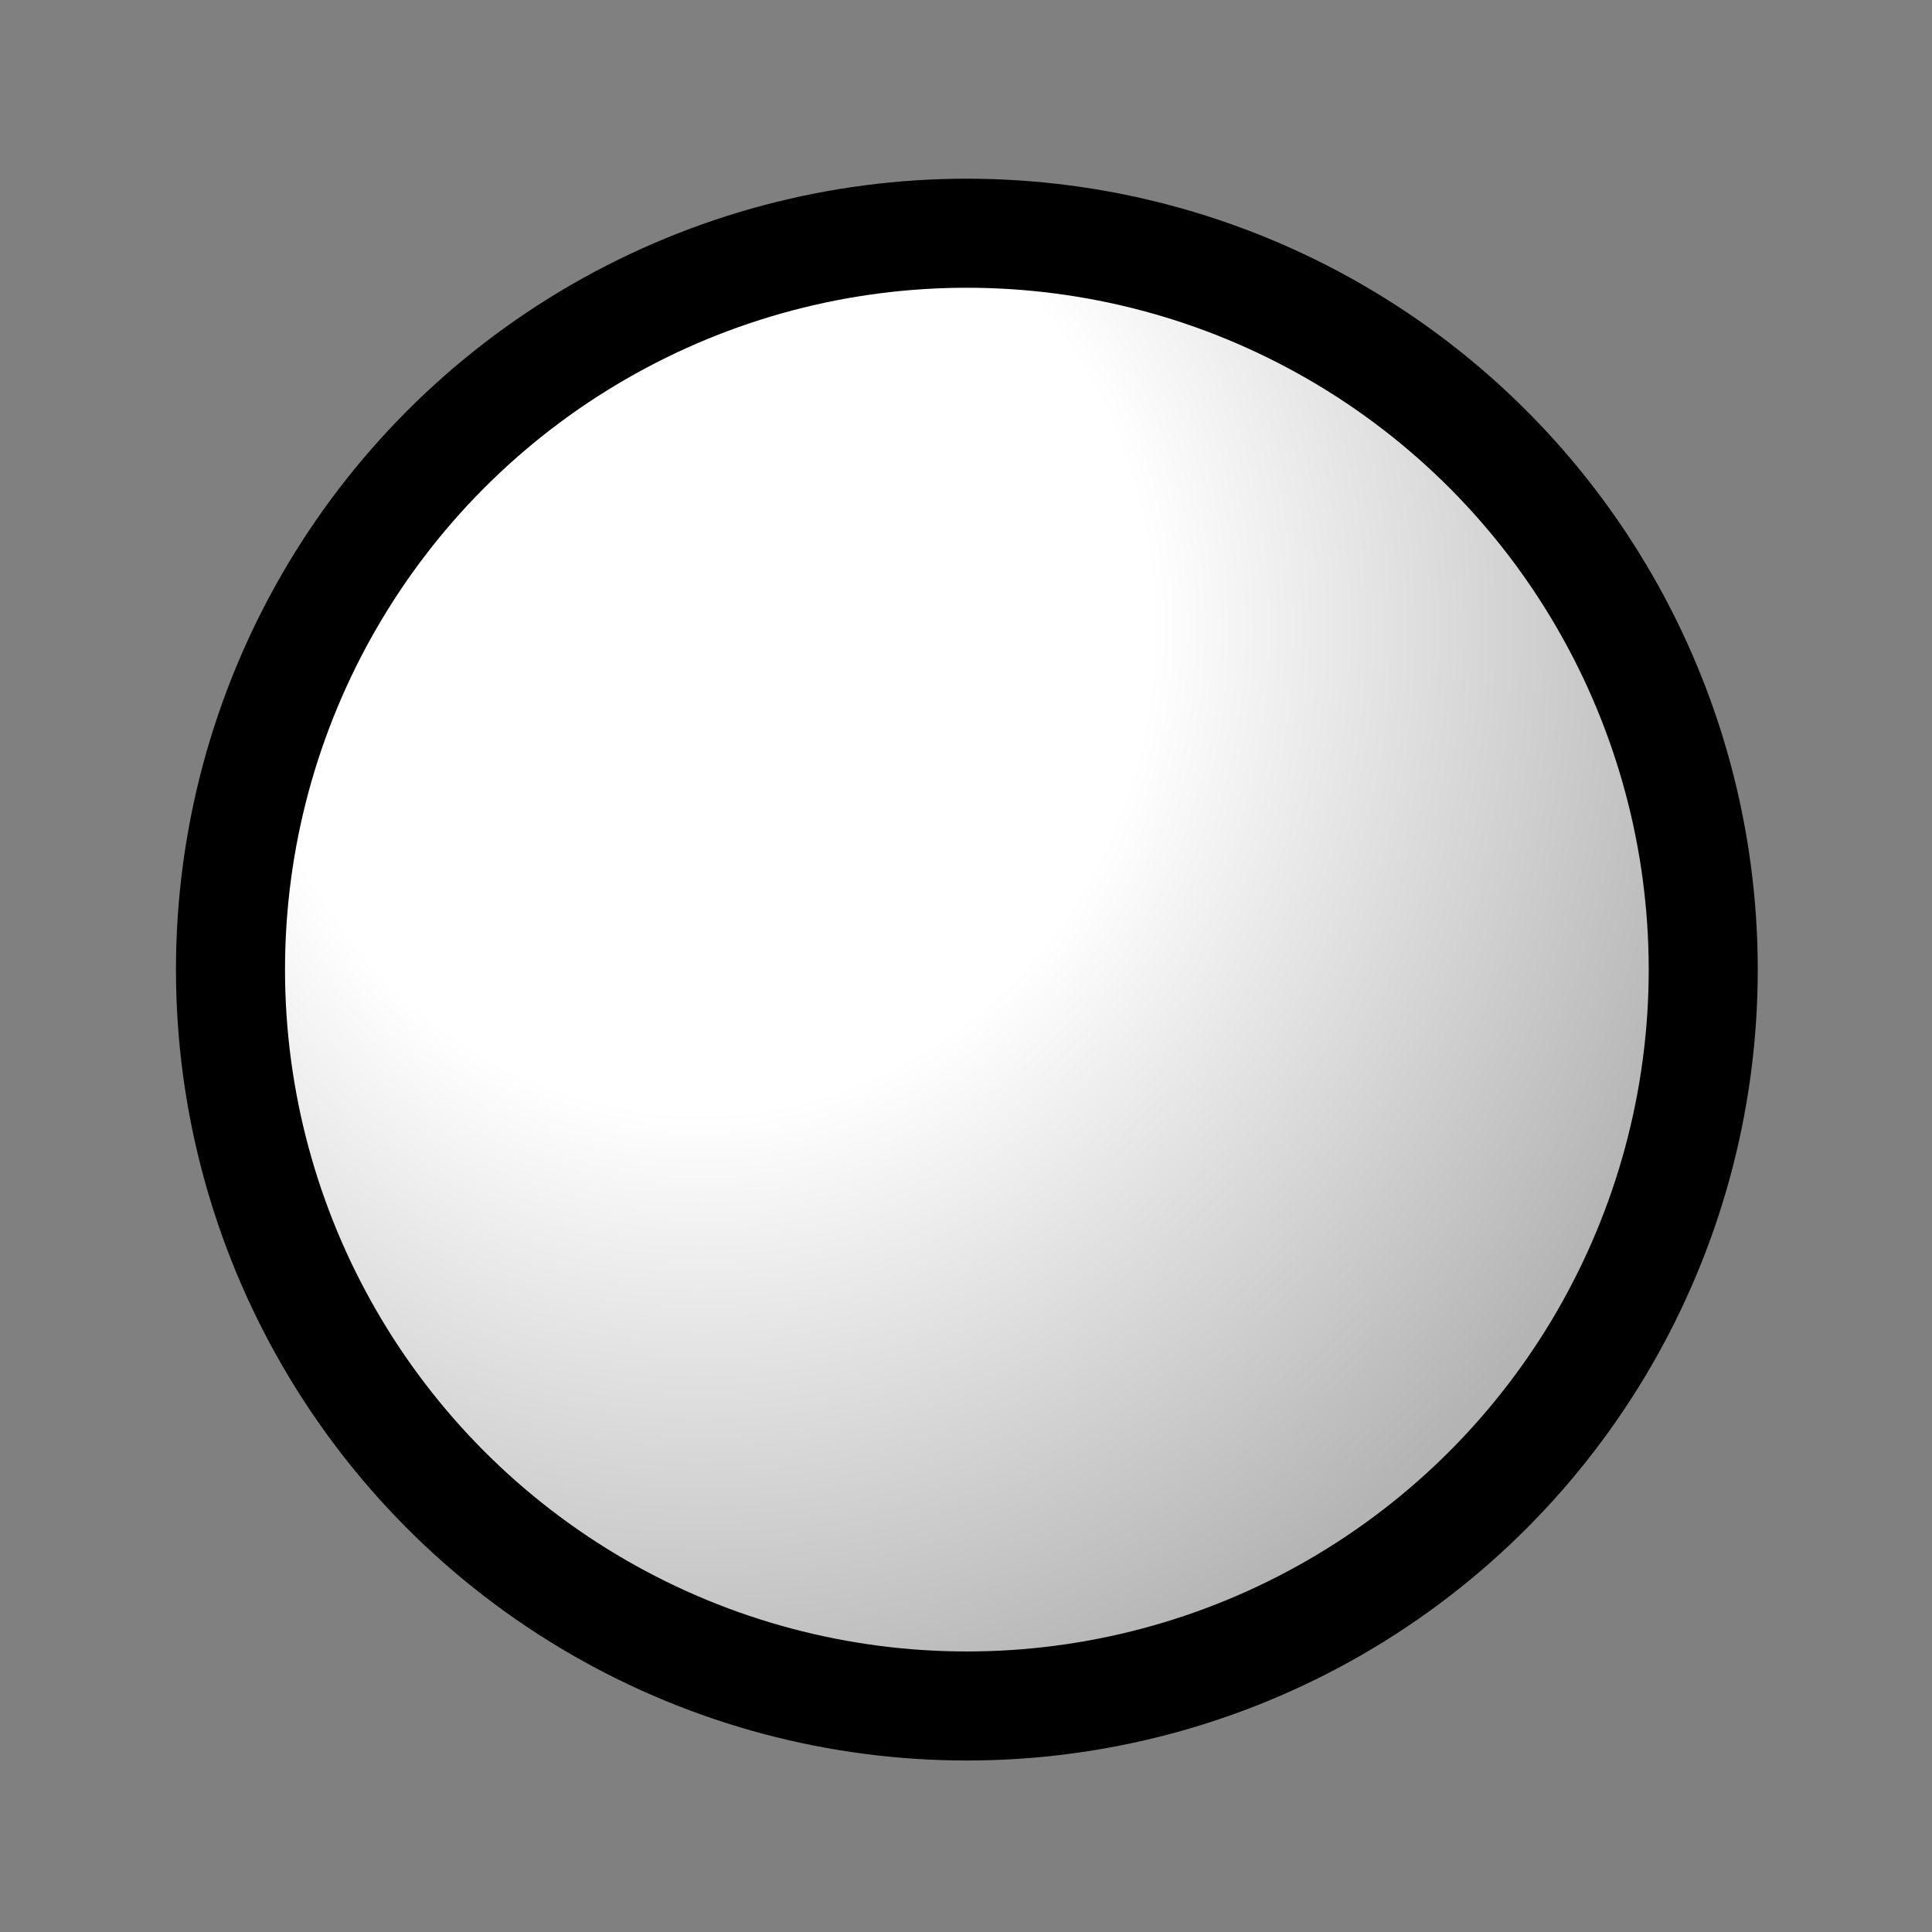 <?xml version="1.0" encoding="UTF-8" standalone="no"?>
<svg
   fill="none"
   height="177.17"
   viewBox="0 0 177.17 177.17"
   width="177.17"
   version="1.1"
   id="svg31281"
   sodipodi:docname="wX.svg"
   inkscape:version="1.2.2 (732a01da63, 2022-12-09)"
   xmlns:inkscape="http://www.inkscape.org/namespaces/inkscape"
   xmlns:sodipodi="http://sodipodi.sourceforge.net/DTD/sodipodi-0.dtd"
   xmlns:xlink="http://www.w3.org/1999/xlink"
   xmlns="http://www.w3.org/2000/svg"
   xmlns:svg="http://www.w3.org/2000/svg">
  <rect x="0" y="0" width="177.17" height="177.17" fill="#808080" stroke="none"/>
  <defs
     id="defs31285">
    <linearGradient
       inkscape:collect="always"
       id="linearGradient33246">
      <stop
         style="stop-color:#ffffff;stop-opacity:1;"
         offset="0.427"
         id="stop33242" />
      <stop
         style="stop-color:#b4b4b4;stop-opacity:1;"
         offset="1"
         id="stop33244" />
    </linearGradient>
    <radialGradient
       inkscape:collect="always"
       xlink:href="#linearGradient33246"
       id="radialGradient33276"
       cx="64.156"
       cy="57.584"
       fx="64.156"
       fy="57.584"
       r="72.528"
       gradientUnits="userSpaceOnUse"
       gradientTransform="matrix(0.003,1.433,-1.339,0.002,141.085,-34.463)" />
  </defs>
  <sodipodi:namedview
     id="namedview31283"
     pagecolor="#ffffff"
     bordercolor="#000000"
     borderopacity="0.25"
     inkscape:showpageshadow="2"
     inkscape:pageopacity="0.0"
     inkscape:pagecheckerboard="0"
     inkscape:deskcolor="#d1d1d1"
     showgrid="false"
     inkscape:zoom="2.2594271"
     inkscape:cx="68.15887"
     inkscape:cy="112.19658"
     inkscape:window-width="1920"
     inkscape:window-height="1001"
     inkscape:window-x="-9"
     inkscape:window-y="-9"
     inkscape:window-maximized="1"
     inkscape:current-layer="svg31281" />
  <circle
     cx="88.664"
     cy="88.916"
     fill="#ffffff"
     r="67.528"
     stroke="#000000"
     stroke-width="20"
     id="circle31279"
     style="stroke-width:10;stroke-dasharray:none;fill-opacity:1;fill:url(#radialGradient33276)" />
</svg>
